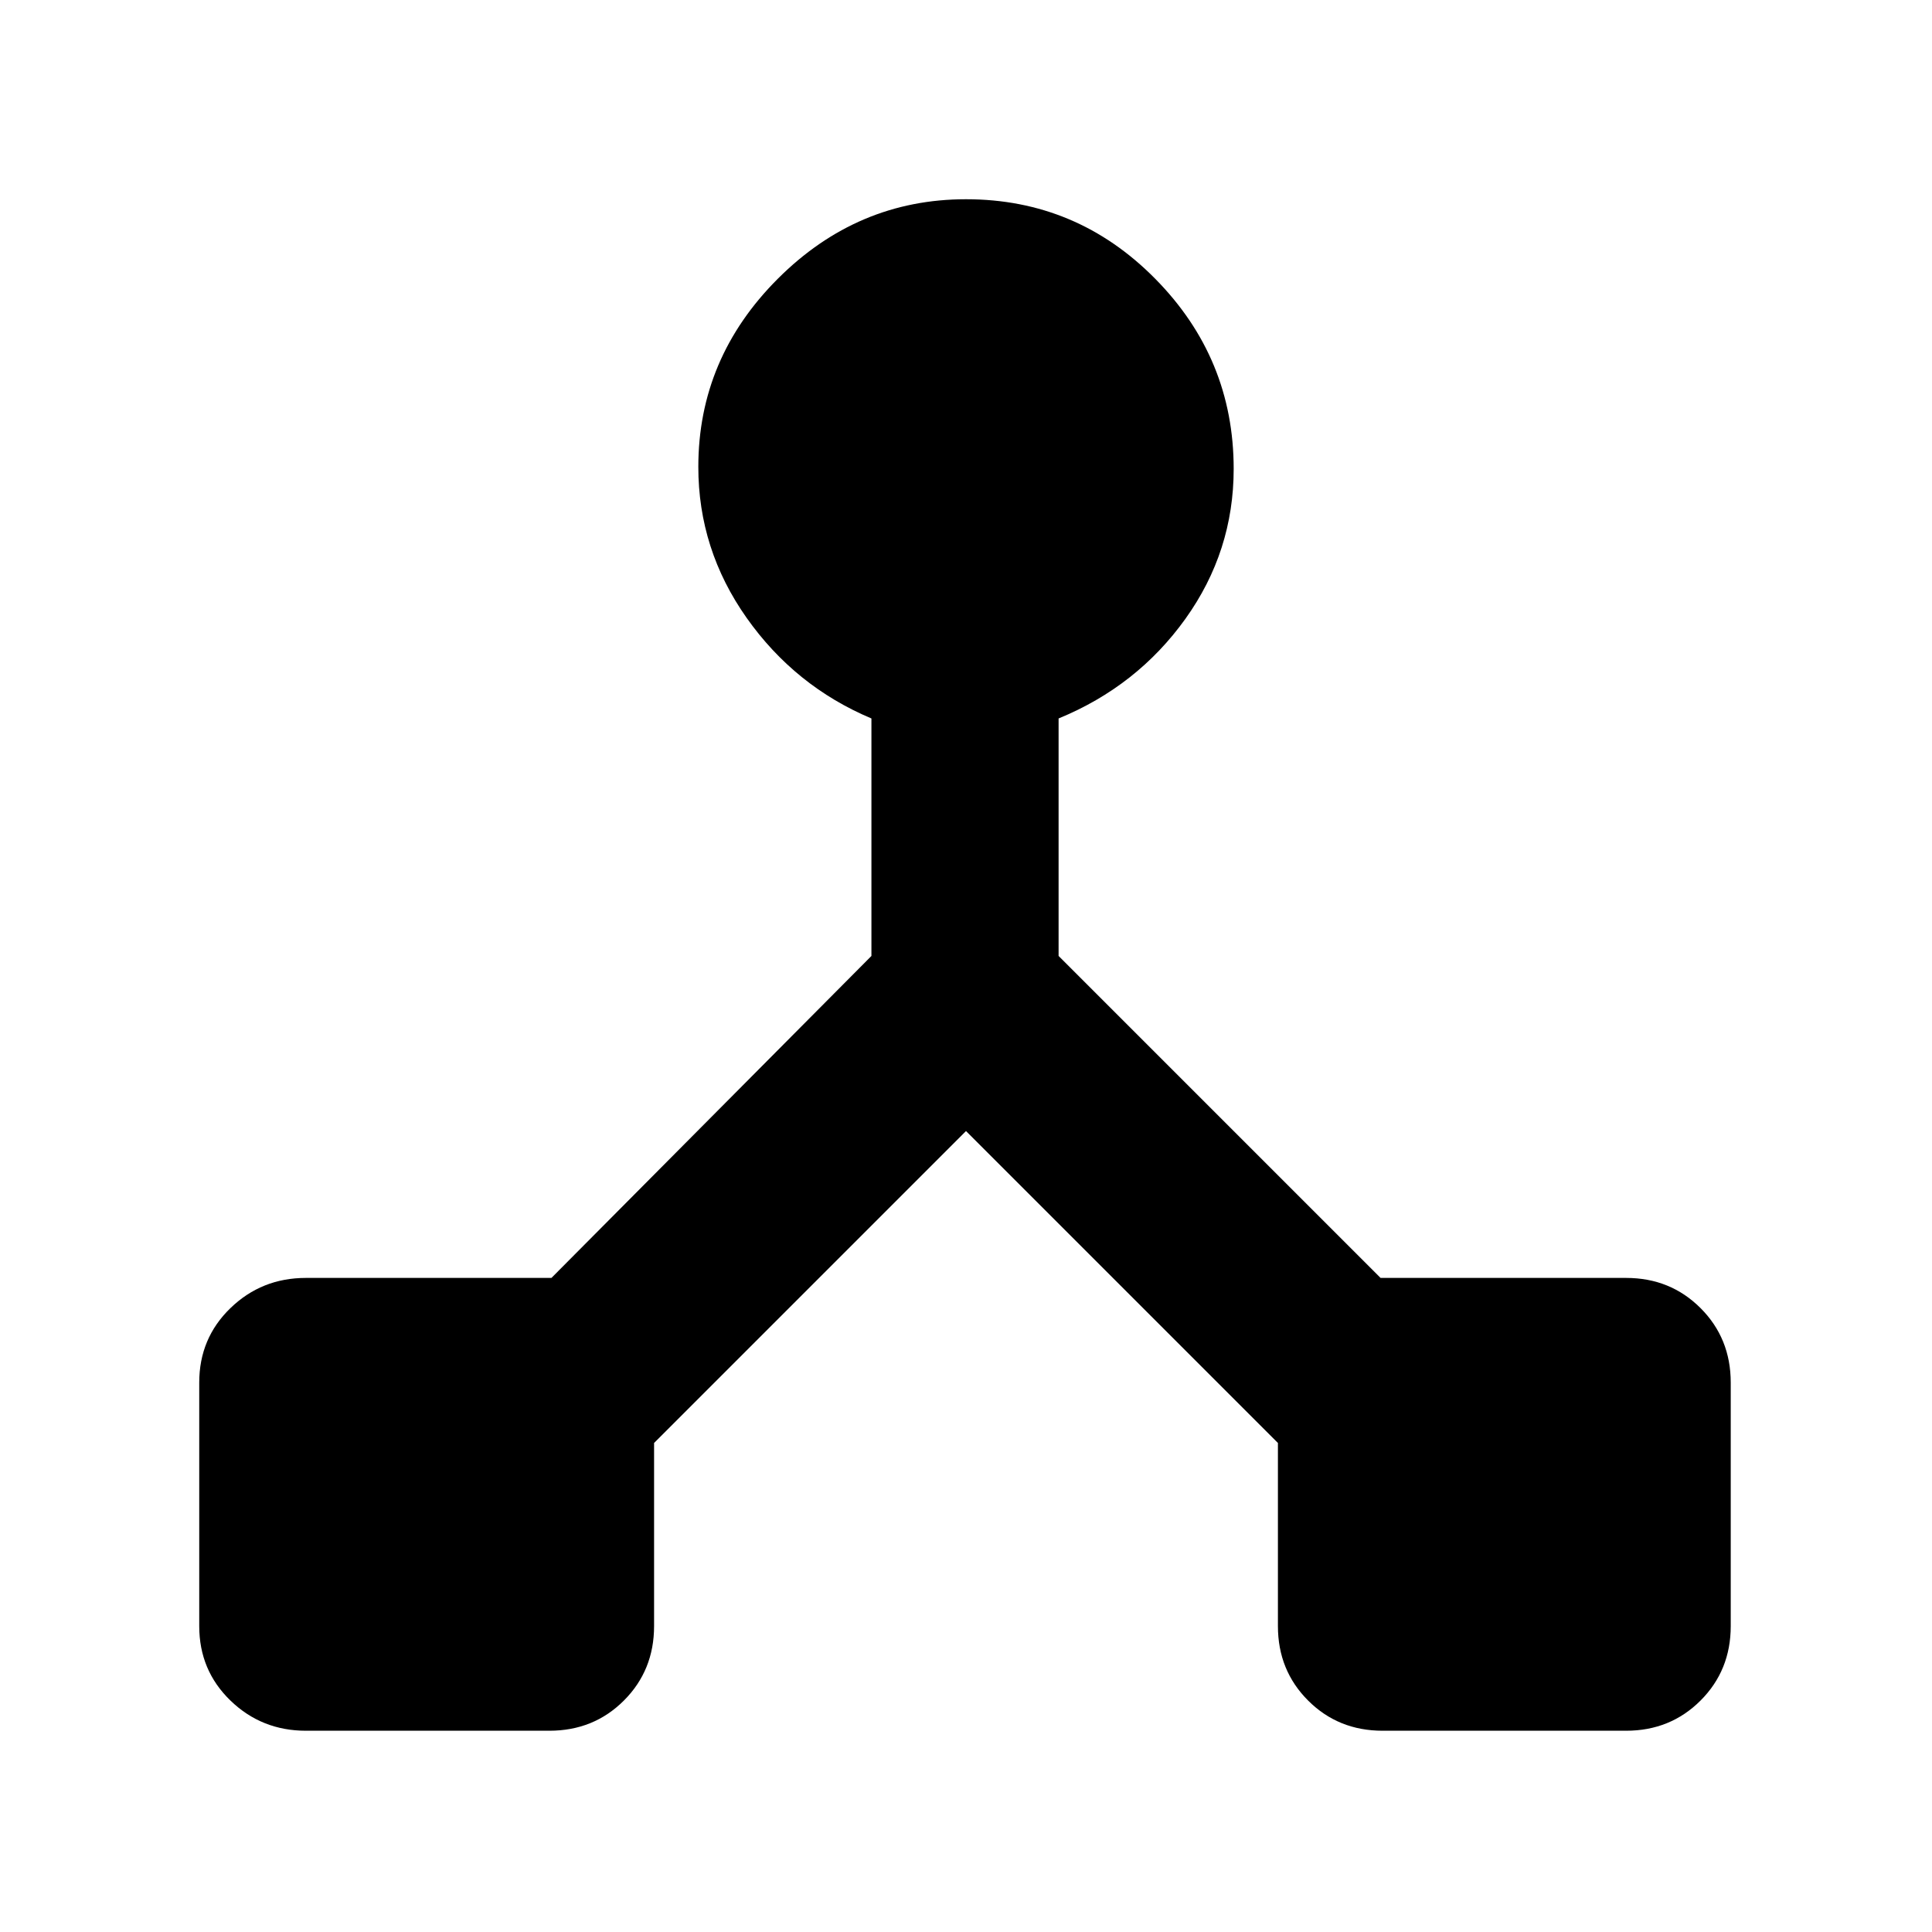 <svg xmlns="http://www.w3.org/2000/svg" height="40" width="40"><path d="M6.333 35.833Q5.417 35.833 4.771 35.208Q4.125 34.583 4.125 33.667V28.625Q4.125 27.708 4.771 27.083Q5.417 26.458 6.333 26.458H11.417L18.042 19.792V14.875Q16.458 14.208 15.458 12.792Q14.458 11.375 14.458 9.667Q14.458 7.417 16.104 5.771Q17.75 4.125 20 4.125Q22.292 4.125 23.917 5.771Q25.542 7.417 25.542 9.708Q25.542 11.417 24.542 12.813Q23.542 14.208 21.917 14.875V19.792L28.583 26.458H33.667Q34.583 26.458 35.208 27.083Q35.833 27.708 35.833 28.625V33.667Q35.833 34.583 35.208 35.208Q34.583 35.833 33.667 35.833H28.625Q27.708 35.833 27.083 35.208Q26.458 34.583 26.458 33.667V29.875L20 23.417L13.542 29.875V33.667Q13.542 34.583 12.917 35.208Q12.292 35.833 11.375 35.833Z"/></svg>